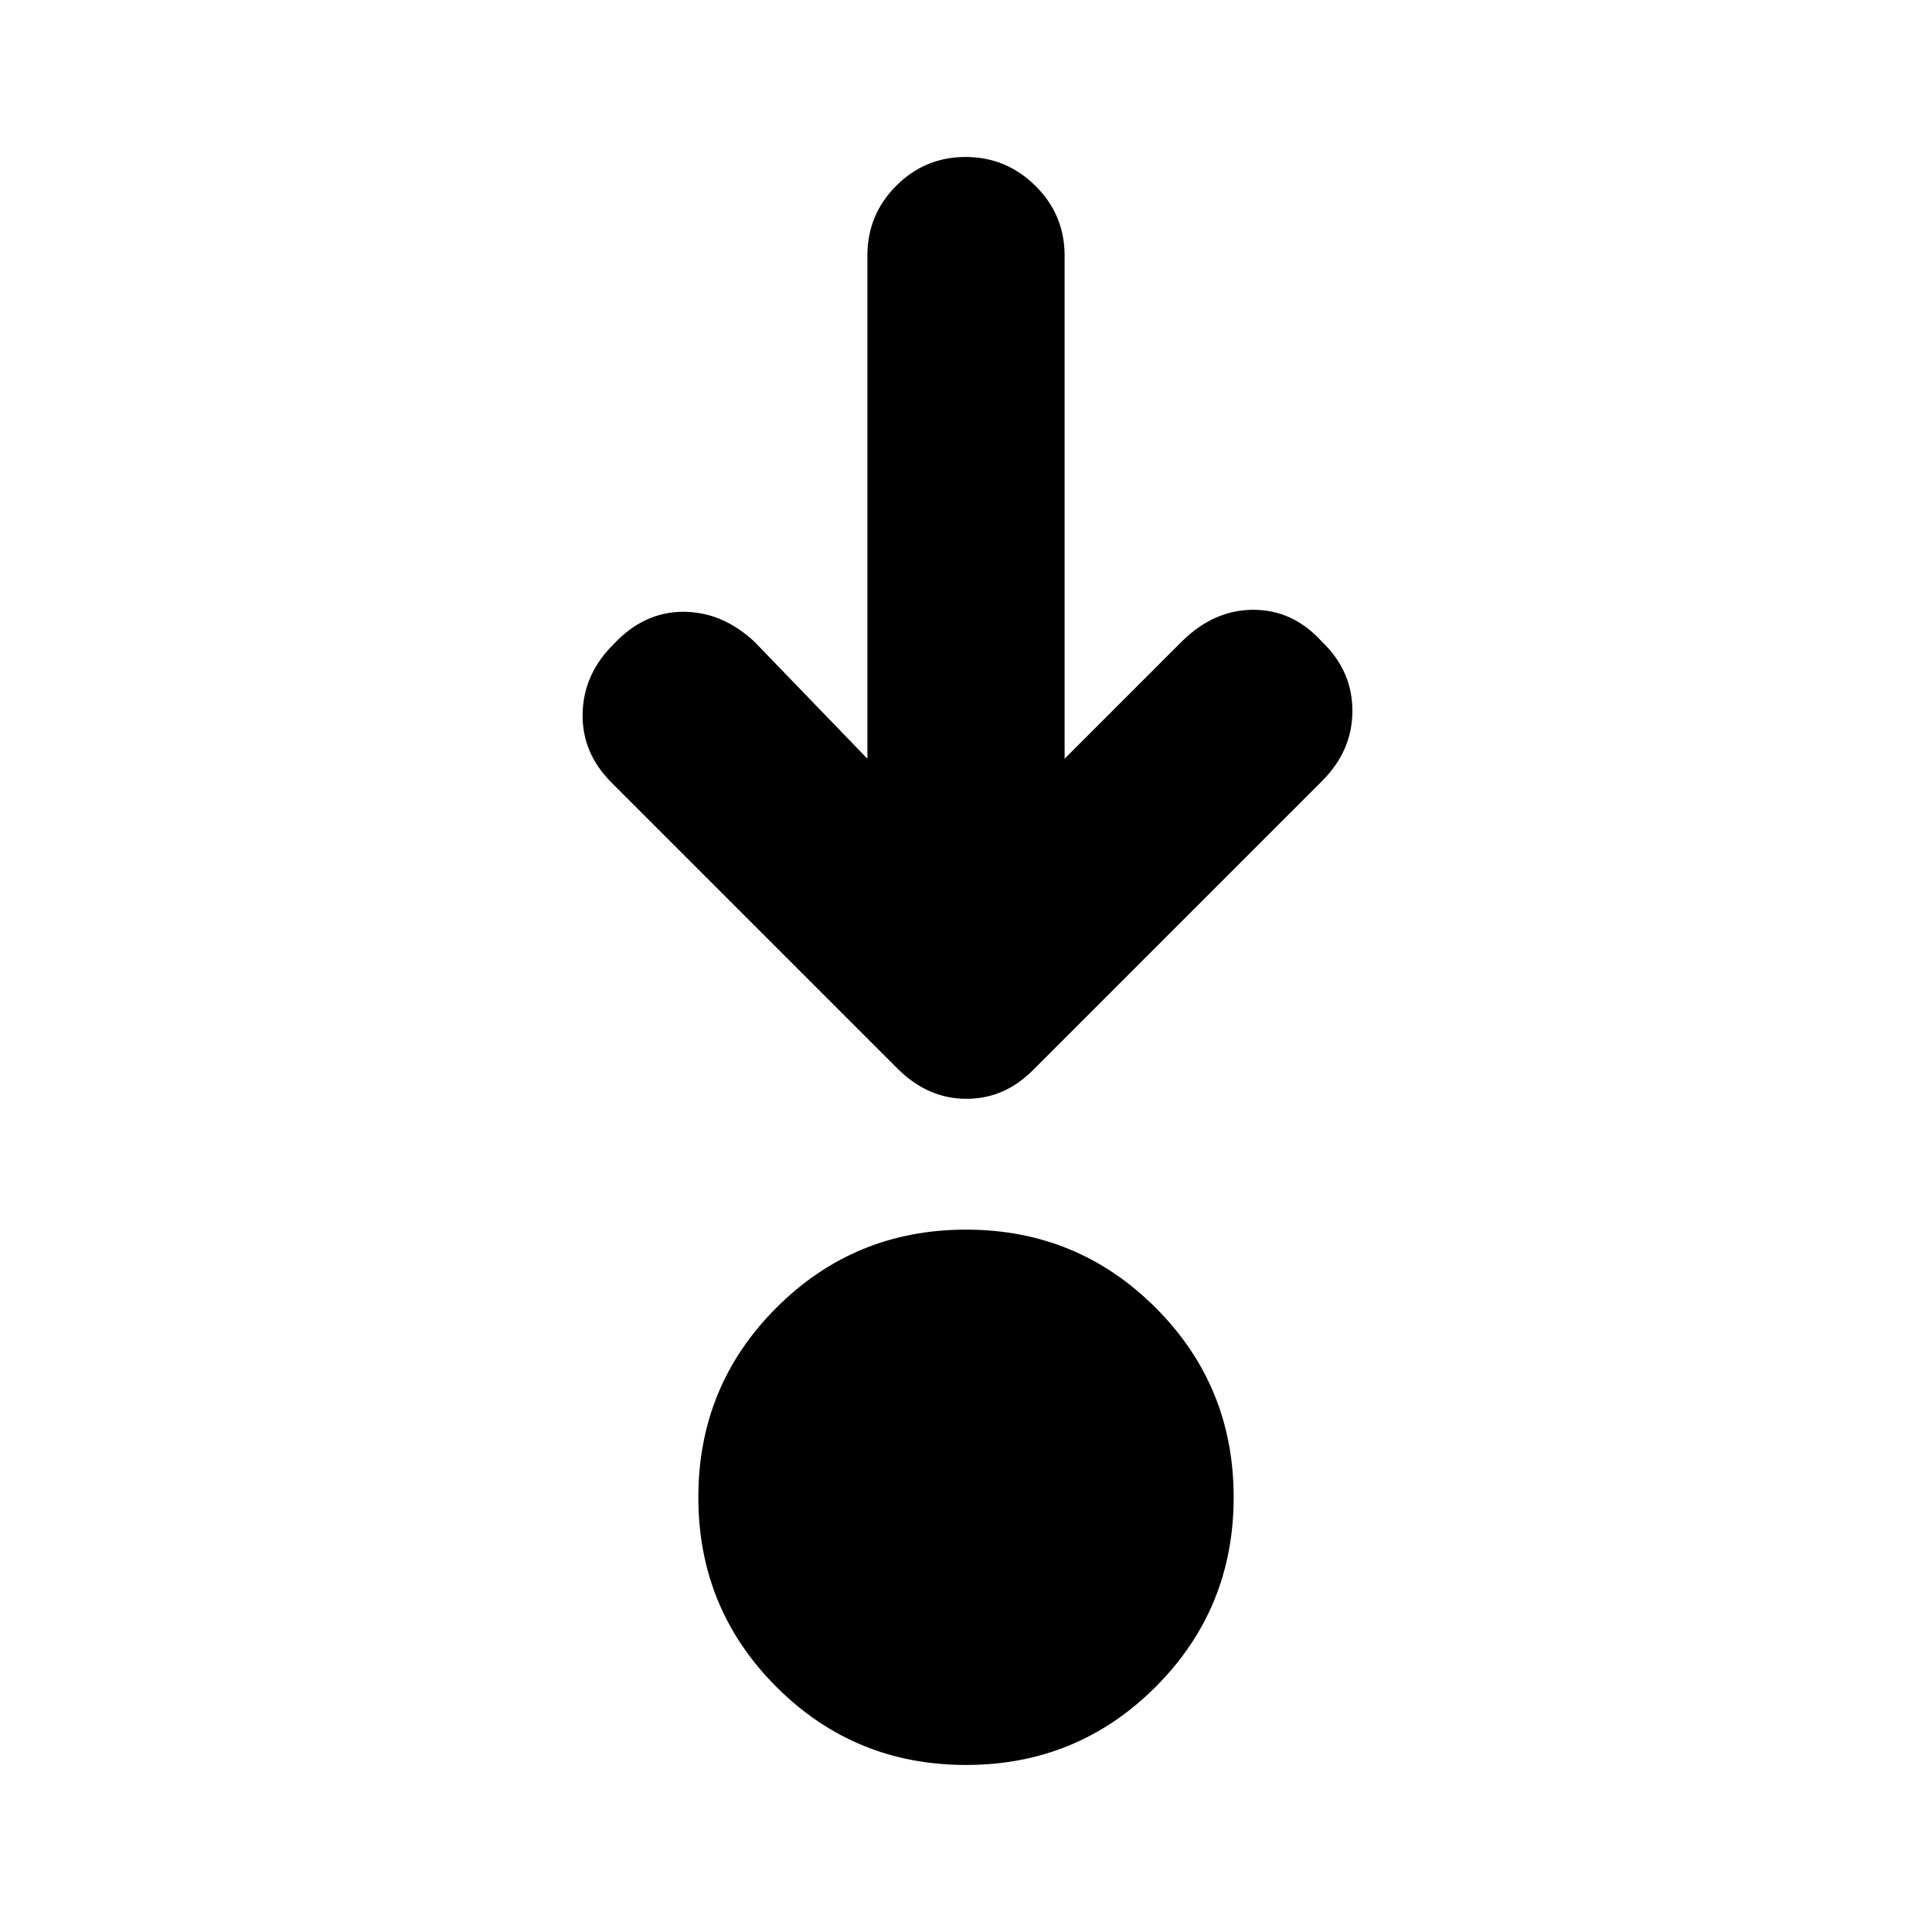 <svg xmlns="http://www.w3.org/2000/svg" height="20" viewBox="0 96 960 960" width="20"><path d="M480 973q-55.417 0-94.208-38.792Q347 895.417 347 840t38.792-94.208Q424.583 707 480 707t94.208 38.792Q613 784.583 613 840t-38.792 94.208Q535.417 973 480 973Zm-49-500V223q0-20.3 14.289-34.65 14.29-14.35 34.5-14.35Q500 174 514.5 188.35T529 223v250l58-58q16-16 35.8-16 19.8 0 34.2 16 15 14.4 15 34.2 0 19.8-15 34.8L514 627q-14.455 15-33.727 15Q461 642 446 627L303.858 484.858Q289 470 289.5 450.367 290 430.733 305 416q15-16 34.5-16t35.5 15l56 58Z"/></svg>